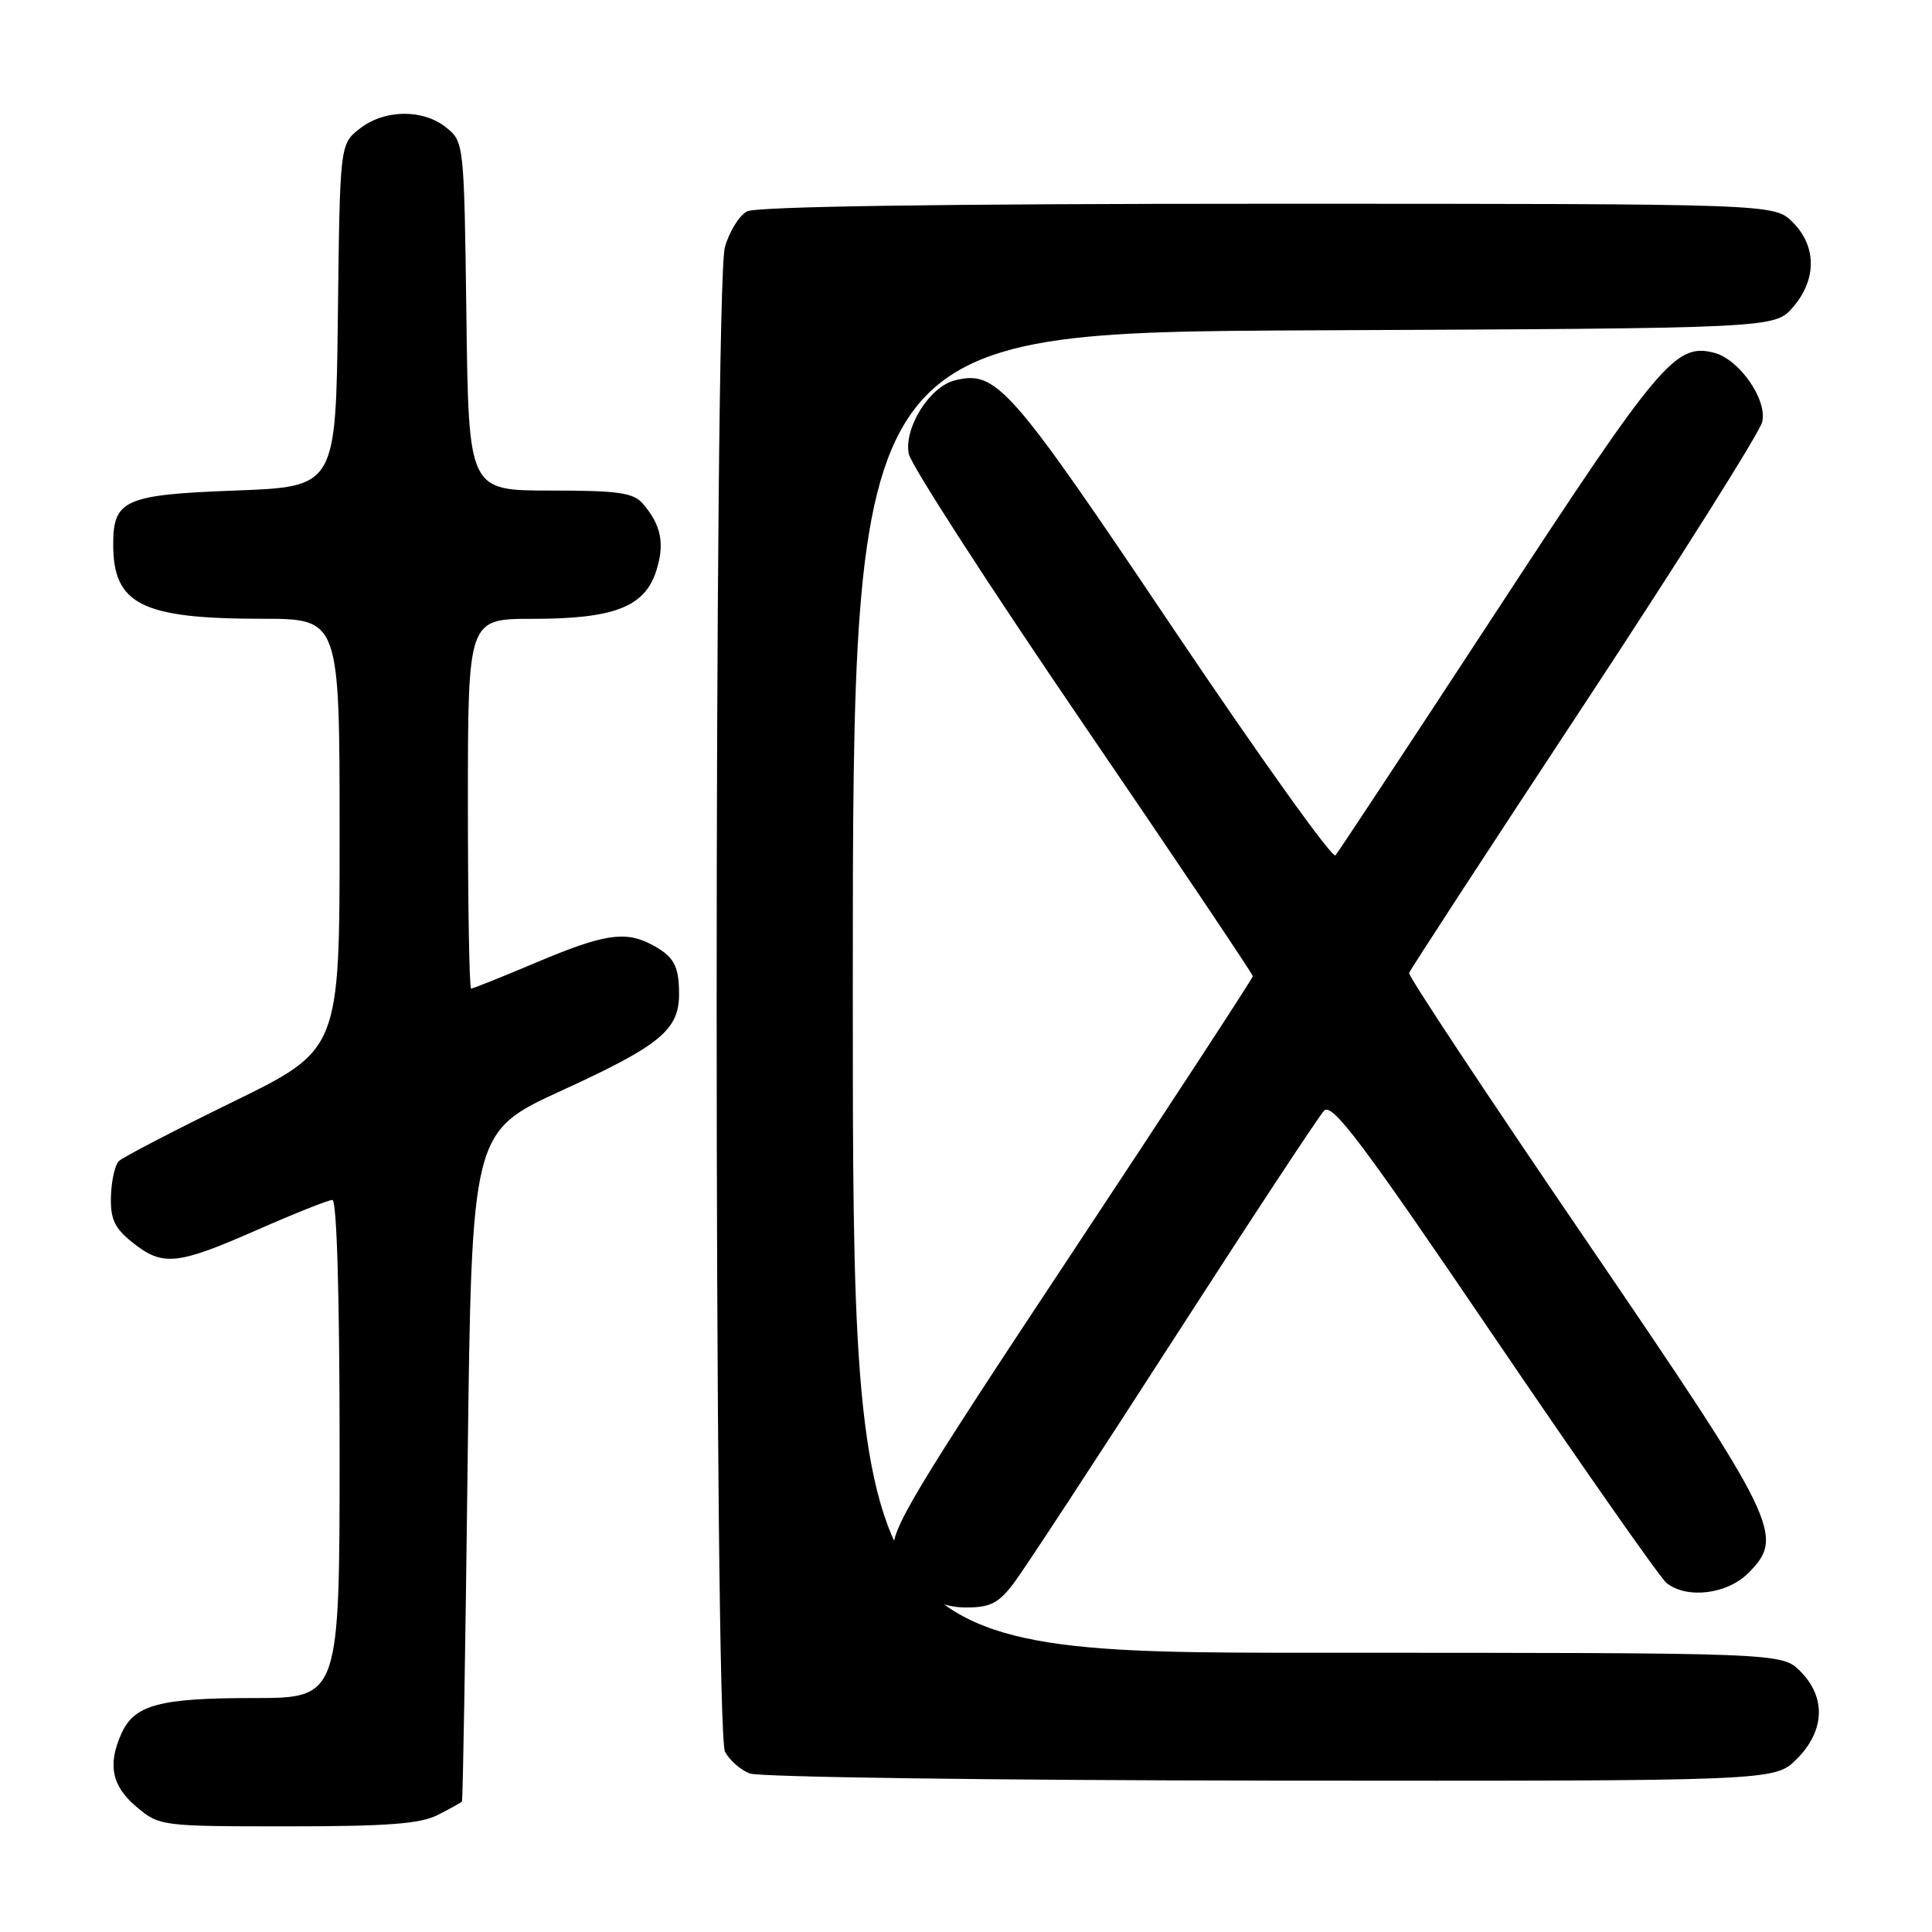 <?xml version="1.0" encoding="UTF-8" standalone="no"?>
<!DOCTYPE svg PUBLIC "-//W3C//DTD SVG 1.1//EN" "http://www.w3.org/Graphics/SVG/1.1/DTD/svg11.dtd" >
<svg xmlns="http://www.w3.org/2000/svg" xmlns:xlink="http://www.w3.org/1999/xlink" version="1.1" viewBox="0 0 256 256">
 <g >
 <path fill="currentColor"
d=" M 58.05 240.47 C 59.67 239.64 61.10 238.85 61.21 238.72 C 61.33 238.60 61.67 218.58 61.96 194.23 C 62.50 149.96 62.50 149.96 74.50 144.47 C 87.51 138.51 90.01 136.45 89.98 131.64 C 89.97 127.94 89.27 126.70 86.32 125.15 C 82.85 123.32 80.00 123.76 71.14 127.50 C 66.58 129.43 62.65 131.00 62.42 131.00 C 62.19 131.00 62.00 119.97 62.00 106.50 C 62.00 82.00 62.00 82.00 70.53 82.00 C 81.30 82.00 85.37 80.45 86.92 75.75 C 88.12 72.10 87.64 69.60 85.19 66.75 C 83.93 65.28 81.94 65.00 72.90 65.00 C 62.10 65.00 62.10 65.00 61.80 41.91 C 61.50 19.02 61.48 18.80 59.14 16.91 C 56.05 14.41 50.93 14.48 47.65 17.06 C 45.04 19.12 45.04 19.12 44.77 41.81 C 44.50 64.50 44.50 64.50 31.17 65.00 C 16.53 65.55 15.00 66.22 15.00 72.14 C 15.00 80.10 18.79 81.99 34.75 81.99 C 45.00 82.00 45.00 82.00 45.00 110.55 C 45.00 139.09 45.00 139.09 30.84 146.01 C 23.05 149.82 16.25 153.35 15.74 153.86 C 15.23 154.37 14.76 156.47 14.70 158.53 C 14.62 161.54 15.17 162.73 17.55 164.63 C 21.55 167.83 23.45 167.64 34.00 163.00 C 39.00 160.80 43.52 159.00 44.04 159.00 C 44.63 159.00 45.00 171.70 45.00 192.00 C 45.00 225.00 45.00 225.00 33.55 225.00 C 21.16 225.00 17.83 225.89 16.11 229.66 C 14.23 233.79 14.80 236.66 18.08 239.41 C 21.12 241.97 21.33 242.00 38.13 242.00 C 51.38 242.00 55.75 241.67 58.05 240.47 Z  M 238.08 233.08 C 241.81 229.35 241.99 224.90 238.55 221.45 C 236.09 219.00 236.09 219.00 174.55 219.00 C 113.00 219.00 113.00 219.00 113.00 131.52 C 113.00 44.05 113.00 44.05 174.09 43.77 C 235.17 43.50 235.17 43.50 237.59 40.69 C 240.74 37.03 240.72 32.63 237.55 29.45 C 235.09 27.00 235.09 27.00 167.98 27.00 C 124.63 27.00 100.20 27.36 98.98 28.01 C 97.94 28.57 96.62 30.71 96.05 32.76 C 94.59 38.03 94.60 229.39 96.07 232.12 C 96.65 233.22 98.11 234.51 99.32 234.99 C 100.52 235.48 131.57 235.90 168.33 235.94 C 235.15 236.00 235.15 236.00 238.08 233.08 Z  M 134.35 209.75 C 135.70 207.96 145.21 193.45 155.48 177.50 C 165.76 161.55 174.75 147.90 175.45 147.17 C 176.51 146.07 180.50 151.37 198.00 177.17 C 209.70 194.40 219.97 209.06 220.82 209.75 C 223.51 211.90 228.83 211.26 231.65 208.45 C 236.55 203.54 235.71 201.81 209.98 164.07 C 197.06 145.13 186.60 129.32 186.71 128.93 C 186.83 128.54 197.26 112.54 209.90 93.36 C 222.53 74.19 233.15 57.33 233.50 55.91 C 234.21 53.00 230.49 47.62 227.15 46.75 C 222.05 45.42 219.94 47.91 198.54 80.62 C 187.07 98.15 177.35 112.88 176.95 113.34 C 176.55 113.80 166.84 100.21 155.36 83.14 C 133.73 50.95 132.03 49.02 126.49 50.41 C 123.17 51.25 119.77 56.68 120.41 60.12 C 120.68 61.57 131.05 77.62 143.45 95.79 C 155.85 113.97 166.00 129.07 166.00 129.35 C 166.00 129.63 155.17 146.20 141.94 166.18 C 120.76 198.15 117.95 202.86 118.44 205.50 C 119.25 209.84 123.28 213.00 128.00 213.00 C 131.23 213.00 132.32 212.44 134.35 209.75 Z "/>
</g>
</svg>